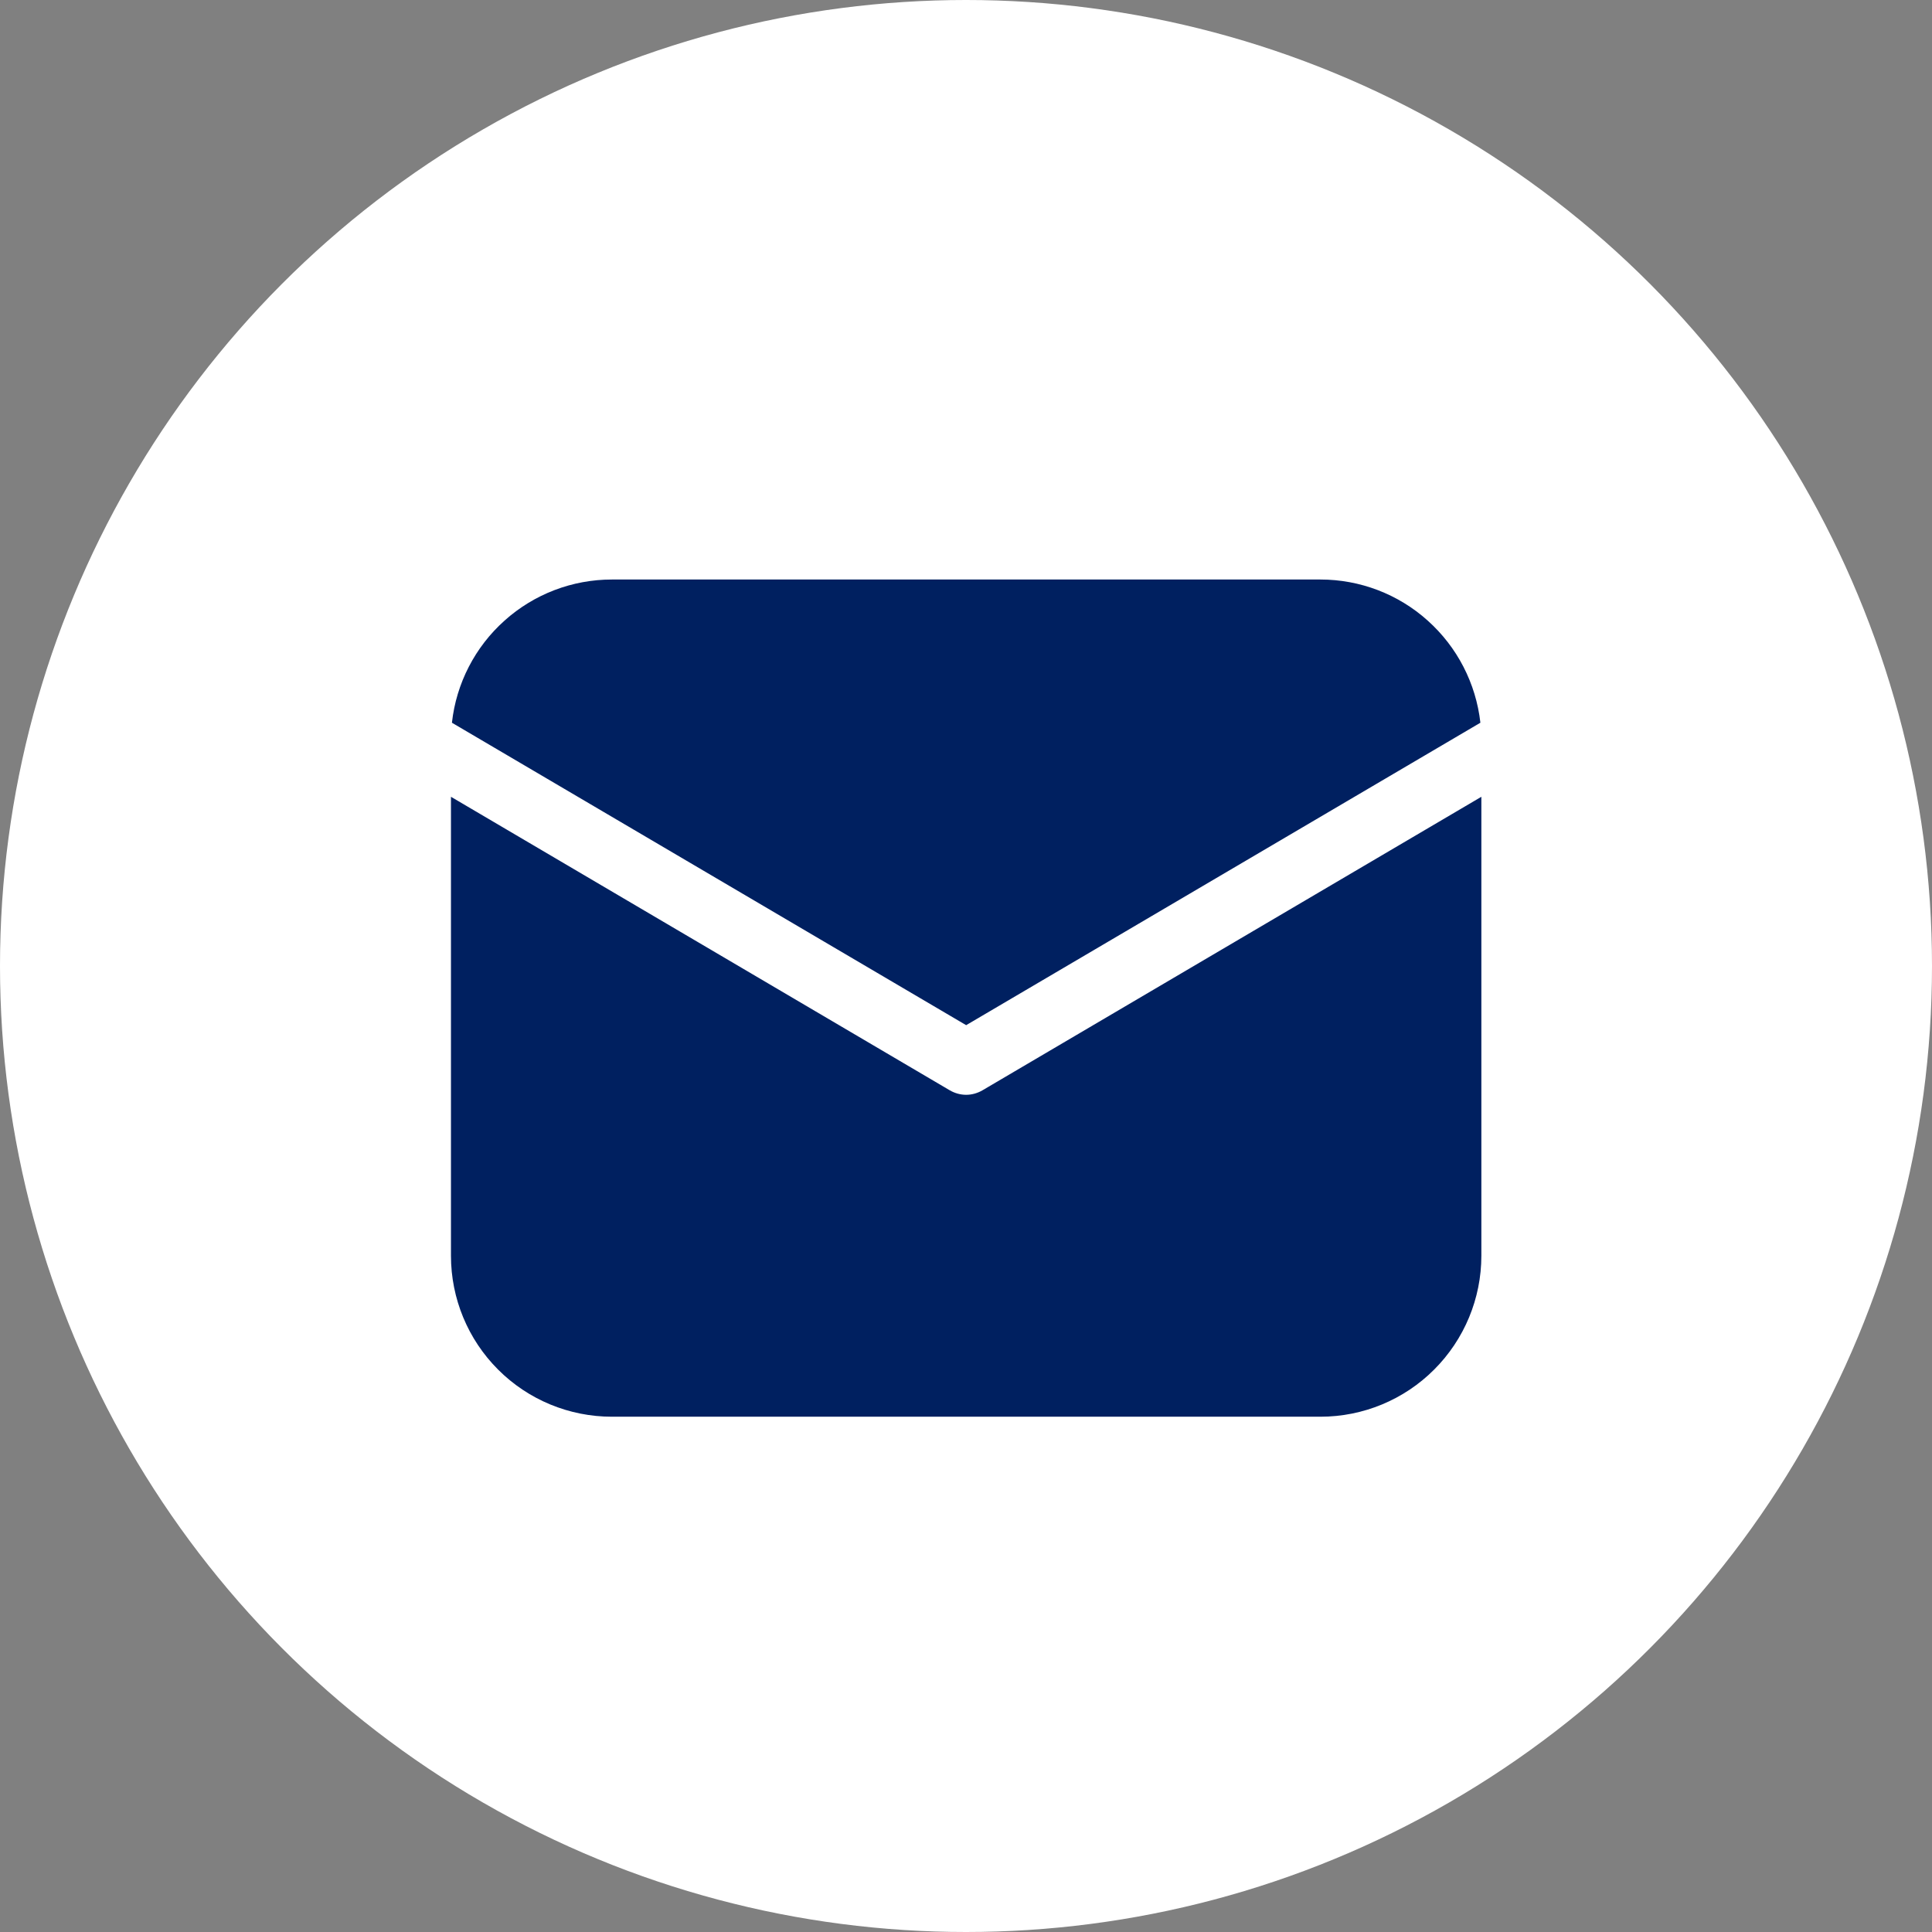 <svg width="24" height="24" viewBox="0 0 24 24" fill="none" xmlns="http://www.w3.org/2000/svg">
<rect x="0" y="0" width="24" height="24" fill="#808080" stroke="none"/>
<circle cx="12" cy="12" r="12" fill="white"/>
<path d="M18.402 9.898V15.599C18.402 16.13 18.191 16.638 17.816 17.013C17.441 17.389 16.932 17.599 16.402 17.599H7.602C7.071 17.599 6.562 17.389 6.187 17.013C5.812 16.638 5.602 16.13 5.602 15.599V9.898L11.798 13.544C11.86 13.58 11.93 13.6 12.002 13.6C12.073 13.6 12.143 13.58 12.205 13.544L18.402 9.898ZM16.402 7.199C16.894 7.199 17.369 7.38 17.735 7.709C18.102 8.037 18.335 8.489 18.39 8.978L12.002 12.735L5.614 8.978C5.668 8.489 5.901 8.037 6.268 7.709C6.635 7.38 7.109 7.199 7.602 7.199H16.402Z" fill="#002060"/>
</svg>

